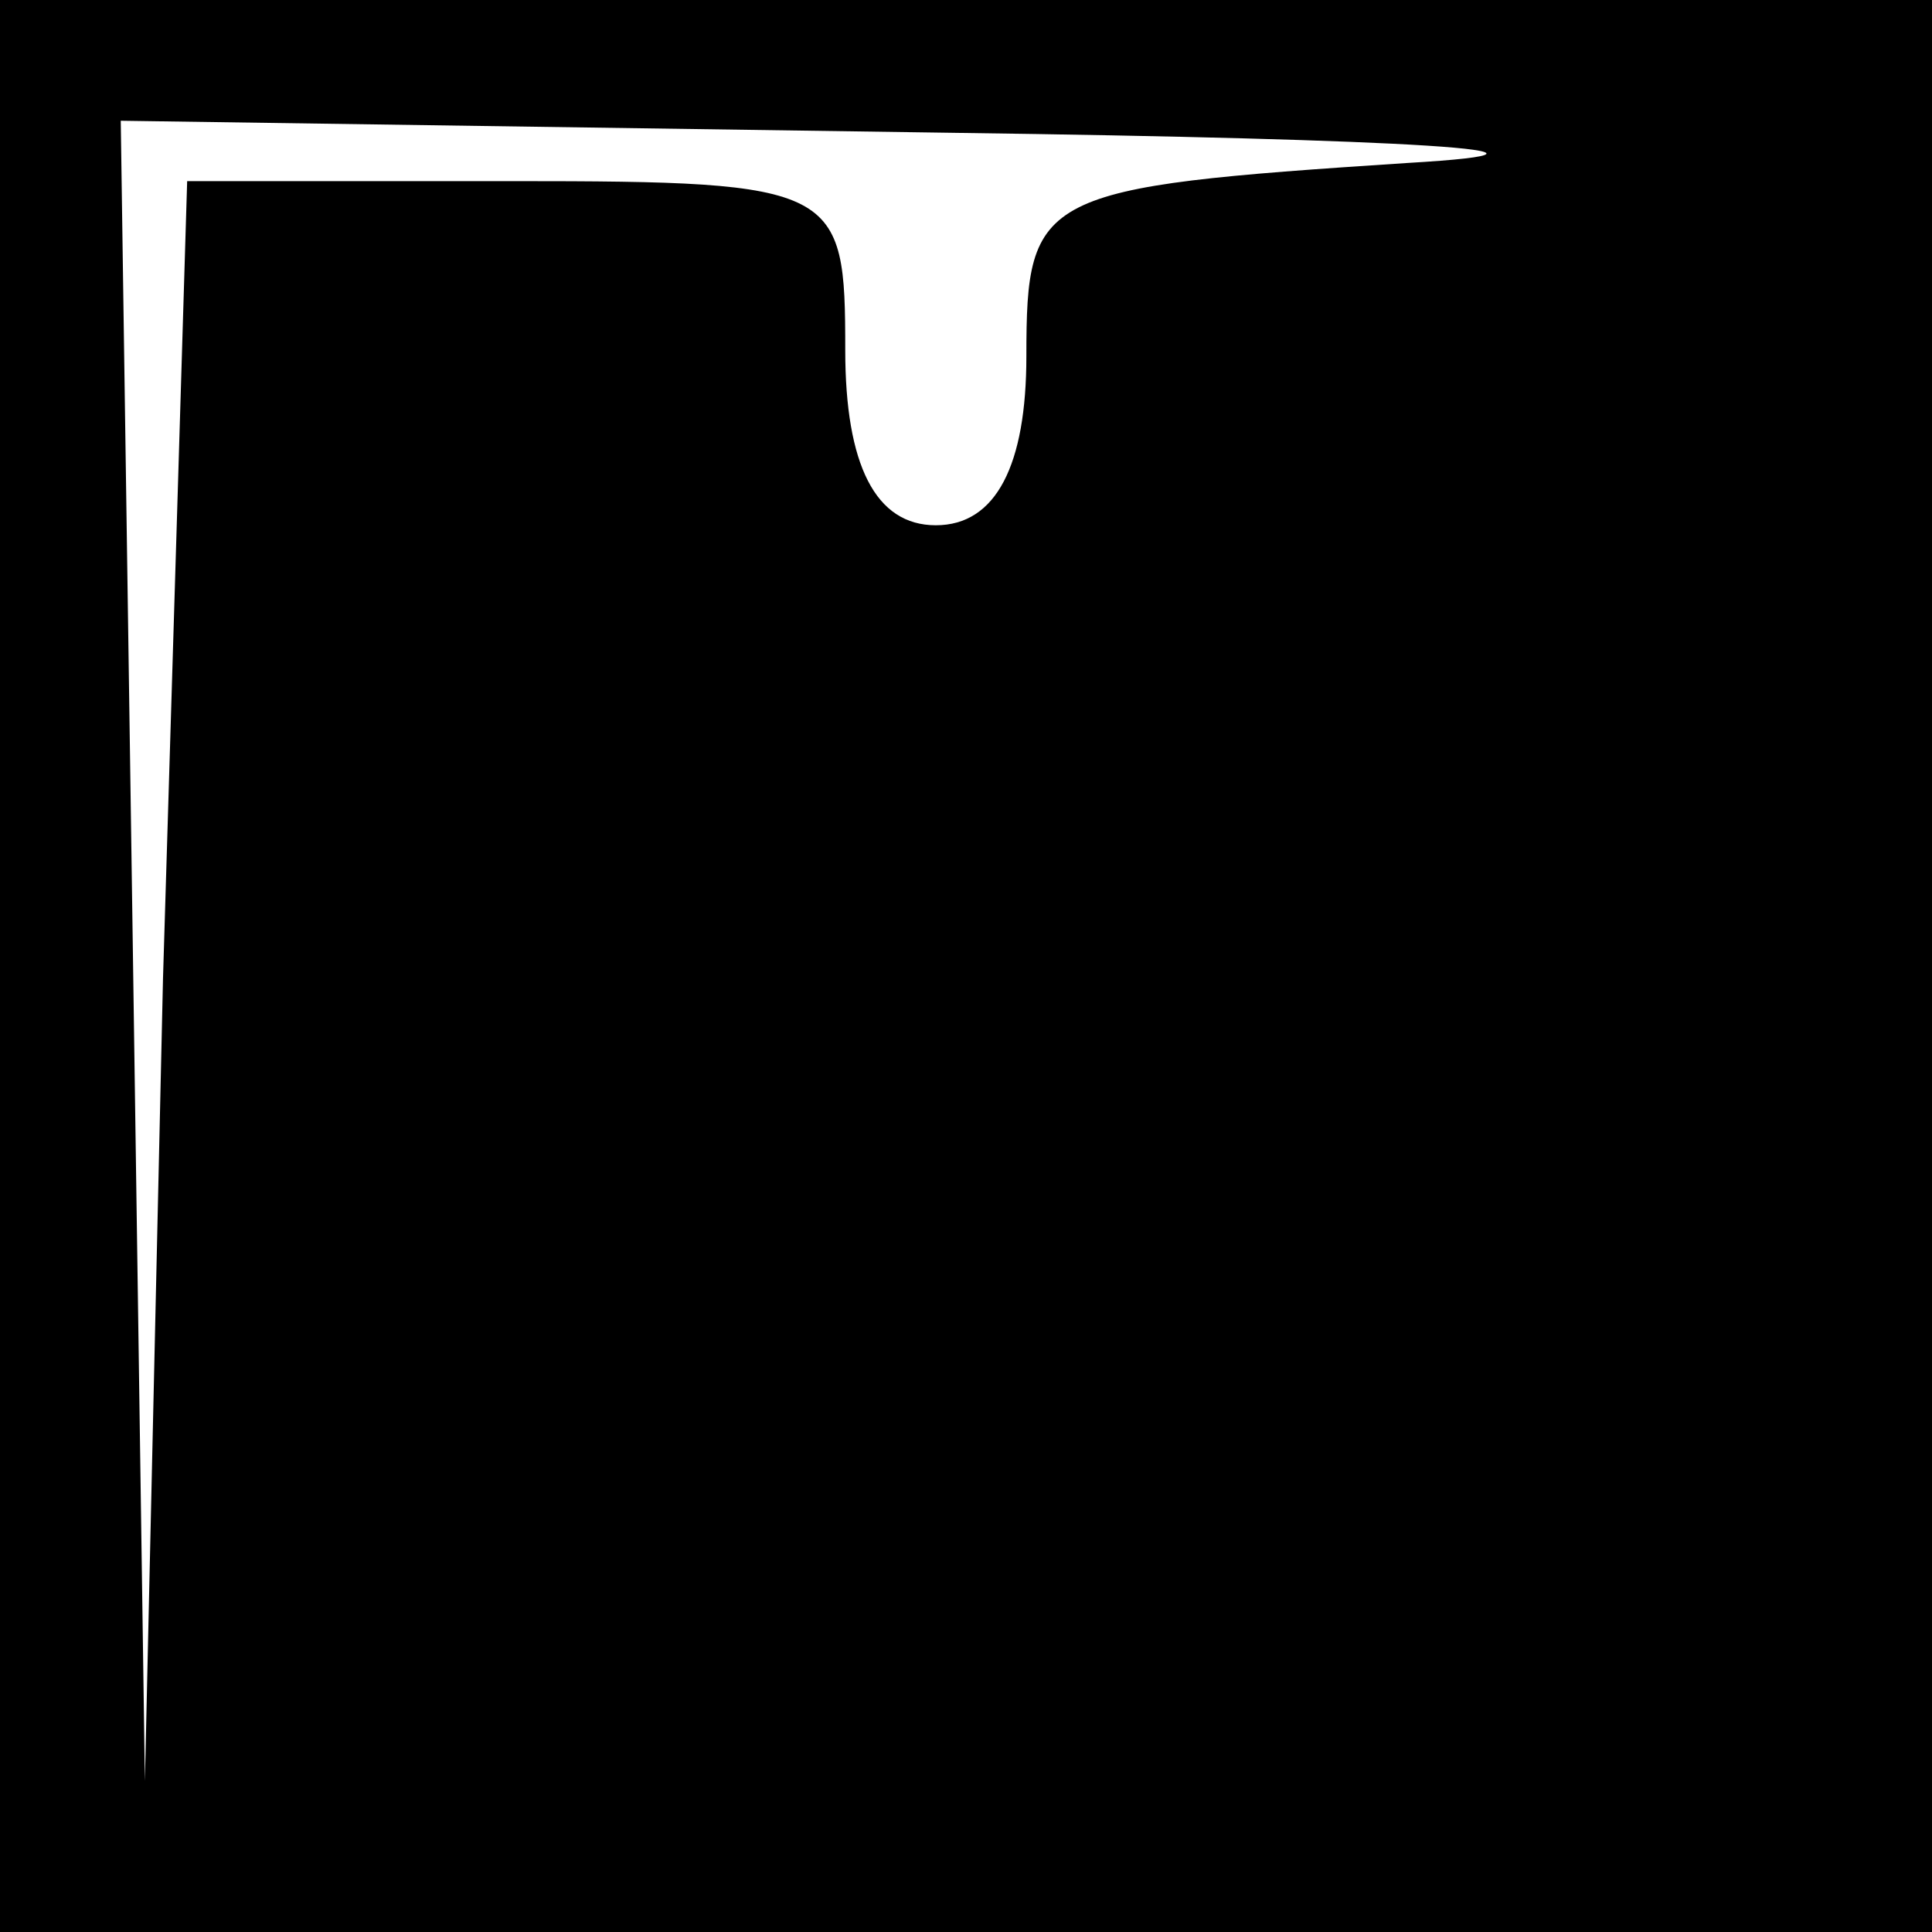 <?xml version="1.0" standalone="no"?>
<!DOCTYPE svg PUBLIC "-//W3C//DTD SVG 20010904//EN"
 "http://www.w3.org/TR/2001/REC-SVG-20010904/DTD/svg10.dtd">
<svg version="1.0" xmlns="http://www.w3.org/2000/svg"
 width="32pt" height="32pt" viewBox="0 0 32 32"
 preserveAspectRatio="xMidYMid meet">
<rect x="0" y="0" width="32" height="32" fill="#808080" stroke="none"/>
<g transform="translate(0,32) scale(0.1,-0.1)"
fill="#000000" stroke="none">
<path fill="#000000" stroke="none" d="M0 160 l0 -160 160 0 160 0 0 160 0
160 -160 0 -160 0 0 -160z"/>
<path fill="#ffffff" stroke="none" d="M233 293 c-61 -4 -63 -5 -63 -32 0 -18
-5 -28 -15 -28 -10 0 -15 10 -15 29 0 27 -1 28 -55 28 l-54 0 -4 -132 -3 -133
-2 138 -2 137 138 -2 c75 -1 109 -3 75 -5z"/>
</g>
</svg>
